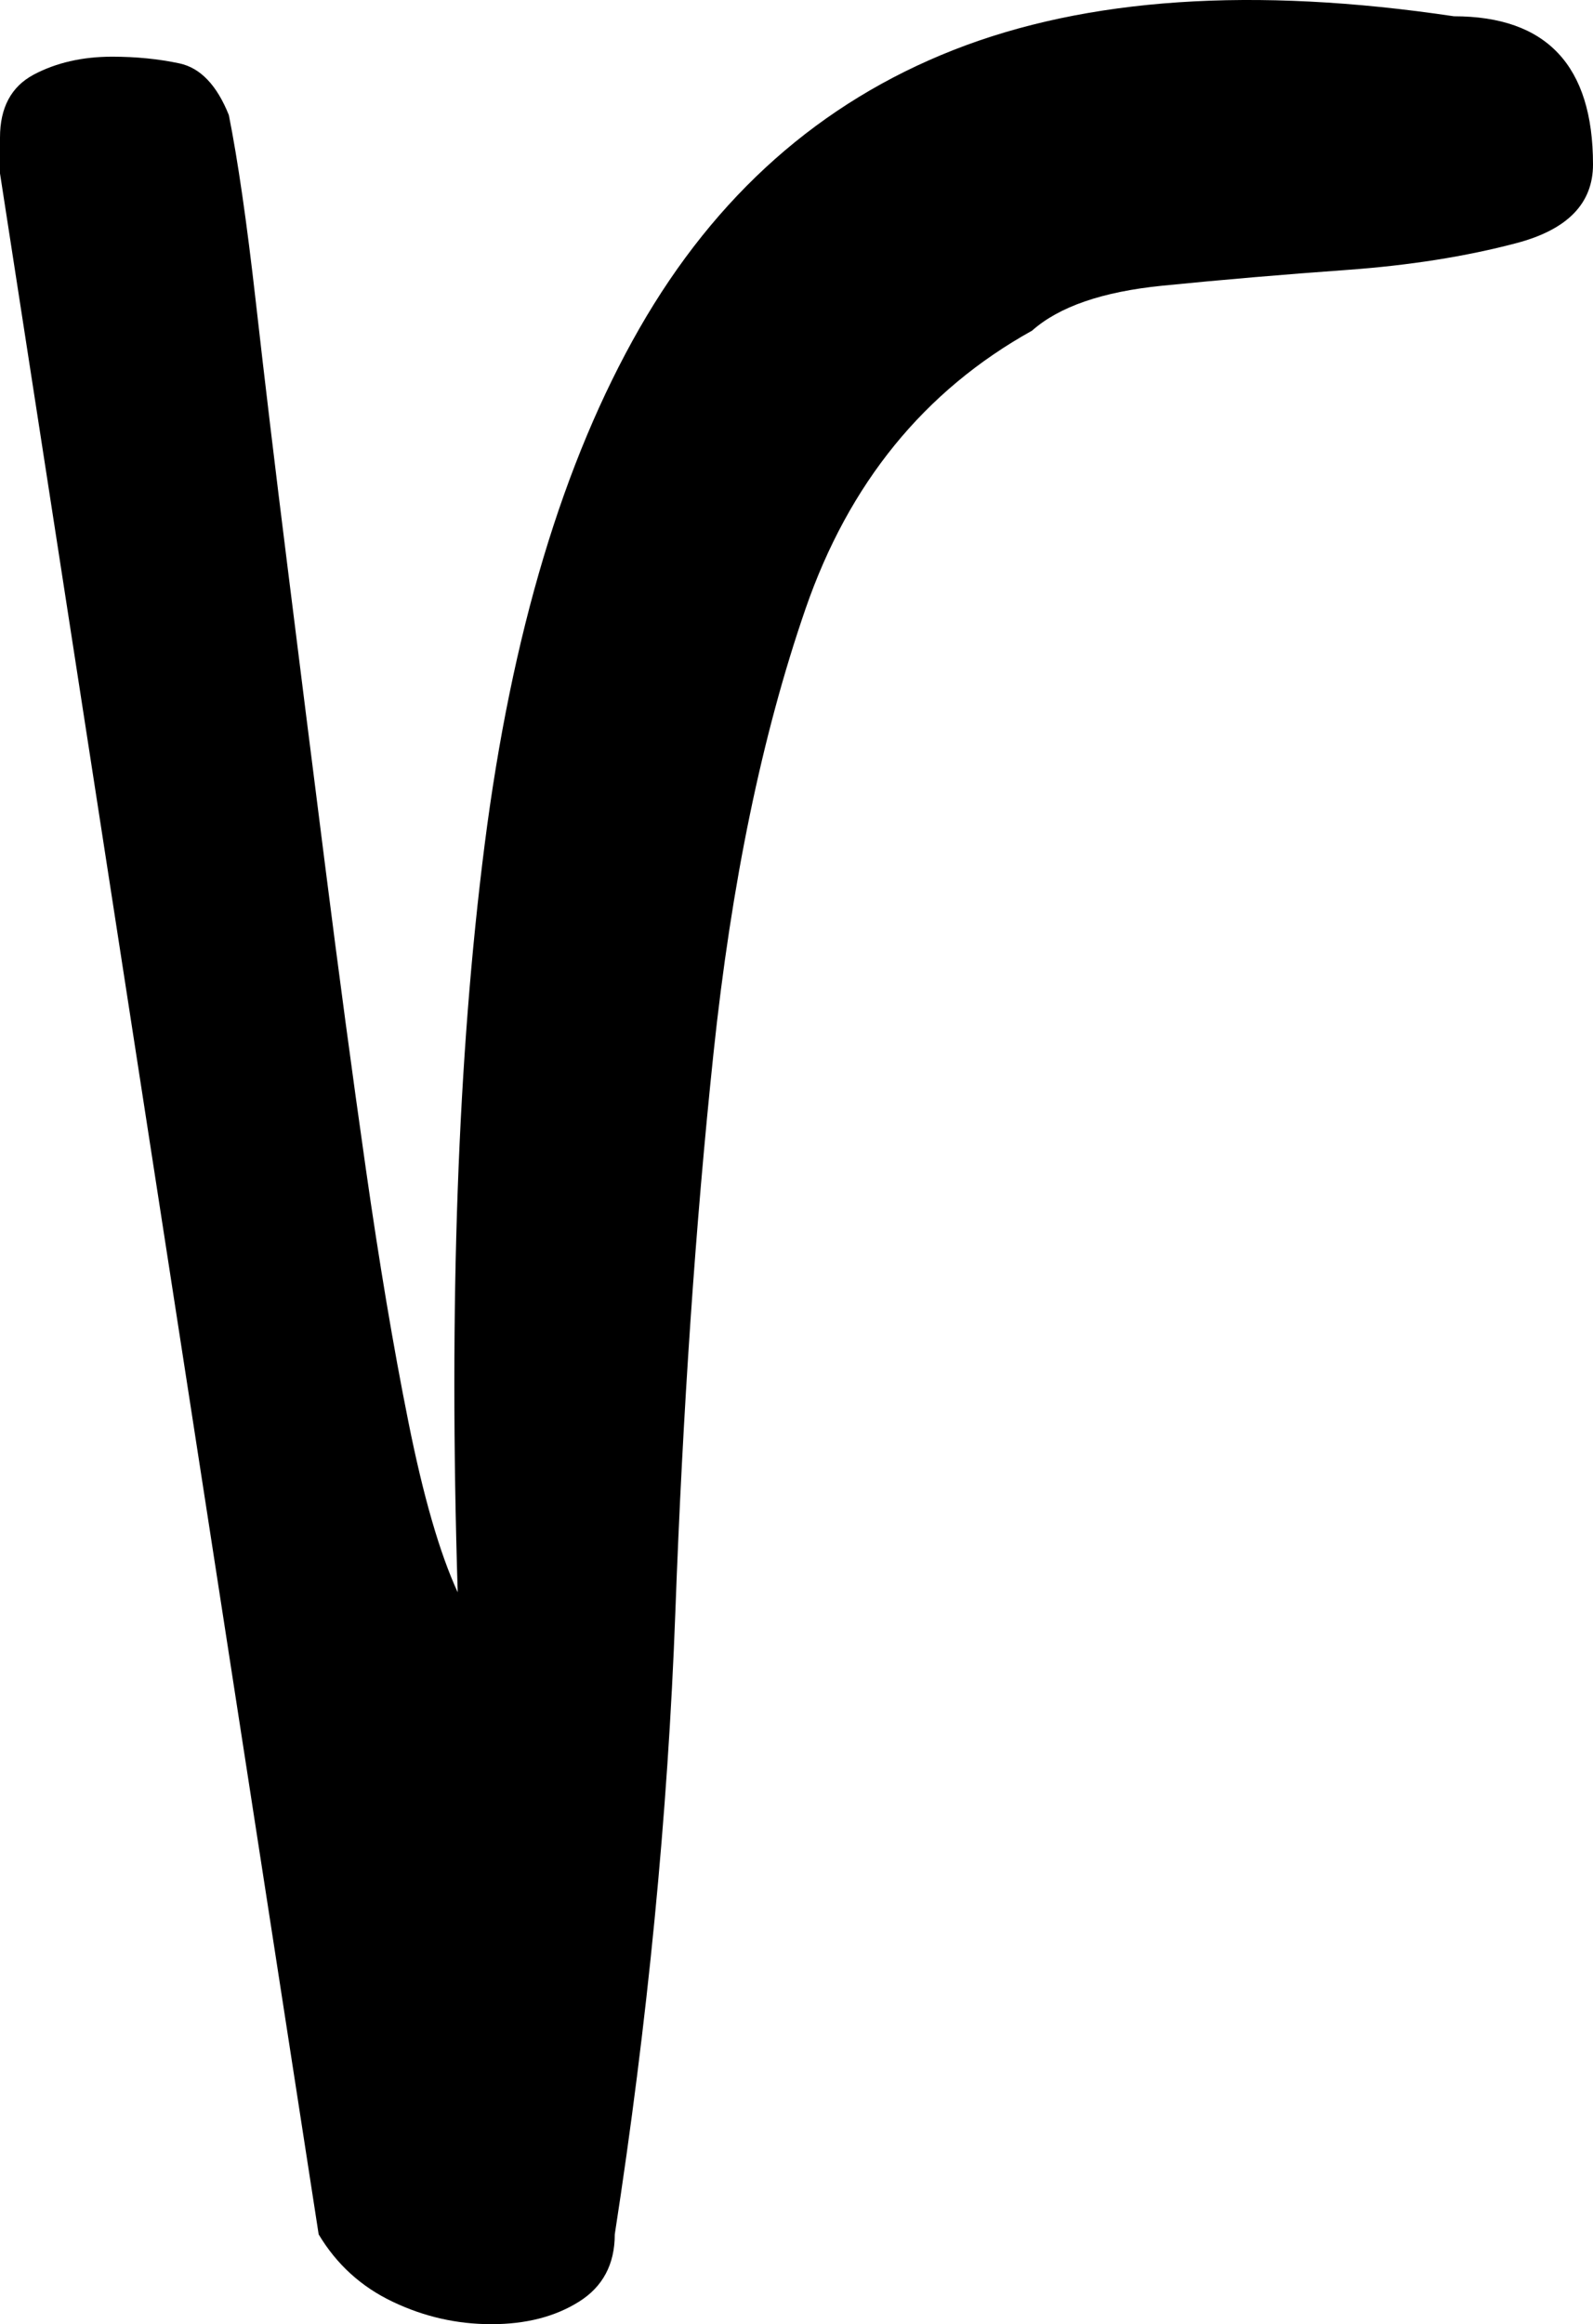 <?xml version="1.0" encoding="UTF-8"?>
<svg id="Calque_1" data-name="Calque 1" xmlns="http://www.w3.org/2000/svg" viewBox="0 0 34.668 50.55">
  <defs>
    <style>
      .cls-1 {
        fill: #000;
        stroke-width: 0px;
      }
    </style>
  </defs>
  <path class="cls-1" d="M0,3.772v-.781c0-.65.244-1.106.732-1.367.488-.259,1.058-.391,1.709-.391.521,0,1.009.049,1.465.146.455.098.813.473,1.074,1.123.195.977.391,2.329.586,4.053.195,1.726.423,3.63.684,5.713.259,2.084.537,4.282.83,6.592.293,2.312.586,4.492.879,6.543s.601,3.891.928,5.518c.325,1.628.684,2.866,1.074,3.711-.195-6.25,0-11.67.586-16.26s1.709-8.333,3.369-11.23c1.66-2.896,3.938-4.915,6.836-6.055C23.648-.051,27.278-.296,31.641.354c2.018,0,3.027,1.074,3.027,3.223,0,.847-.554,1.416-1.66,1.709-1.107.293-2.344.488-3.711.586s-2.702.212-4.004.342c-1.303.131-2.246.456-2.832.977-2.344,1.303-3.988,3.32-4.932,6.055-.944,2.734-1.611,5.957-2.002,9.668s-.668,7.764-.83,12.158c-.163,4.395-.603,8.903-1.318,13.525,0,.651-.261,1.14-.781,1.465-.522.327-1.157.488-1.904.488-.749,0-1.465-.162-2.148-.488-.684-.325-1.221-.813-1.611-1.465L0,3.772Z"/>
</svg>